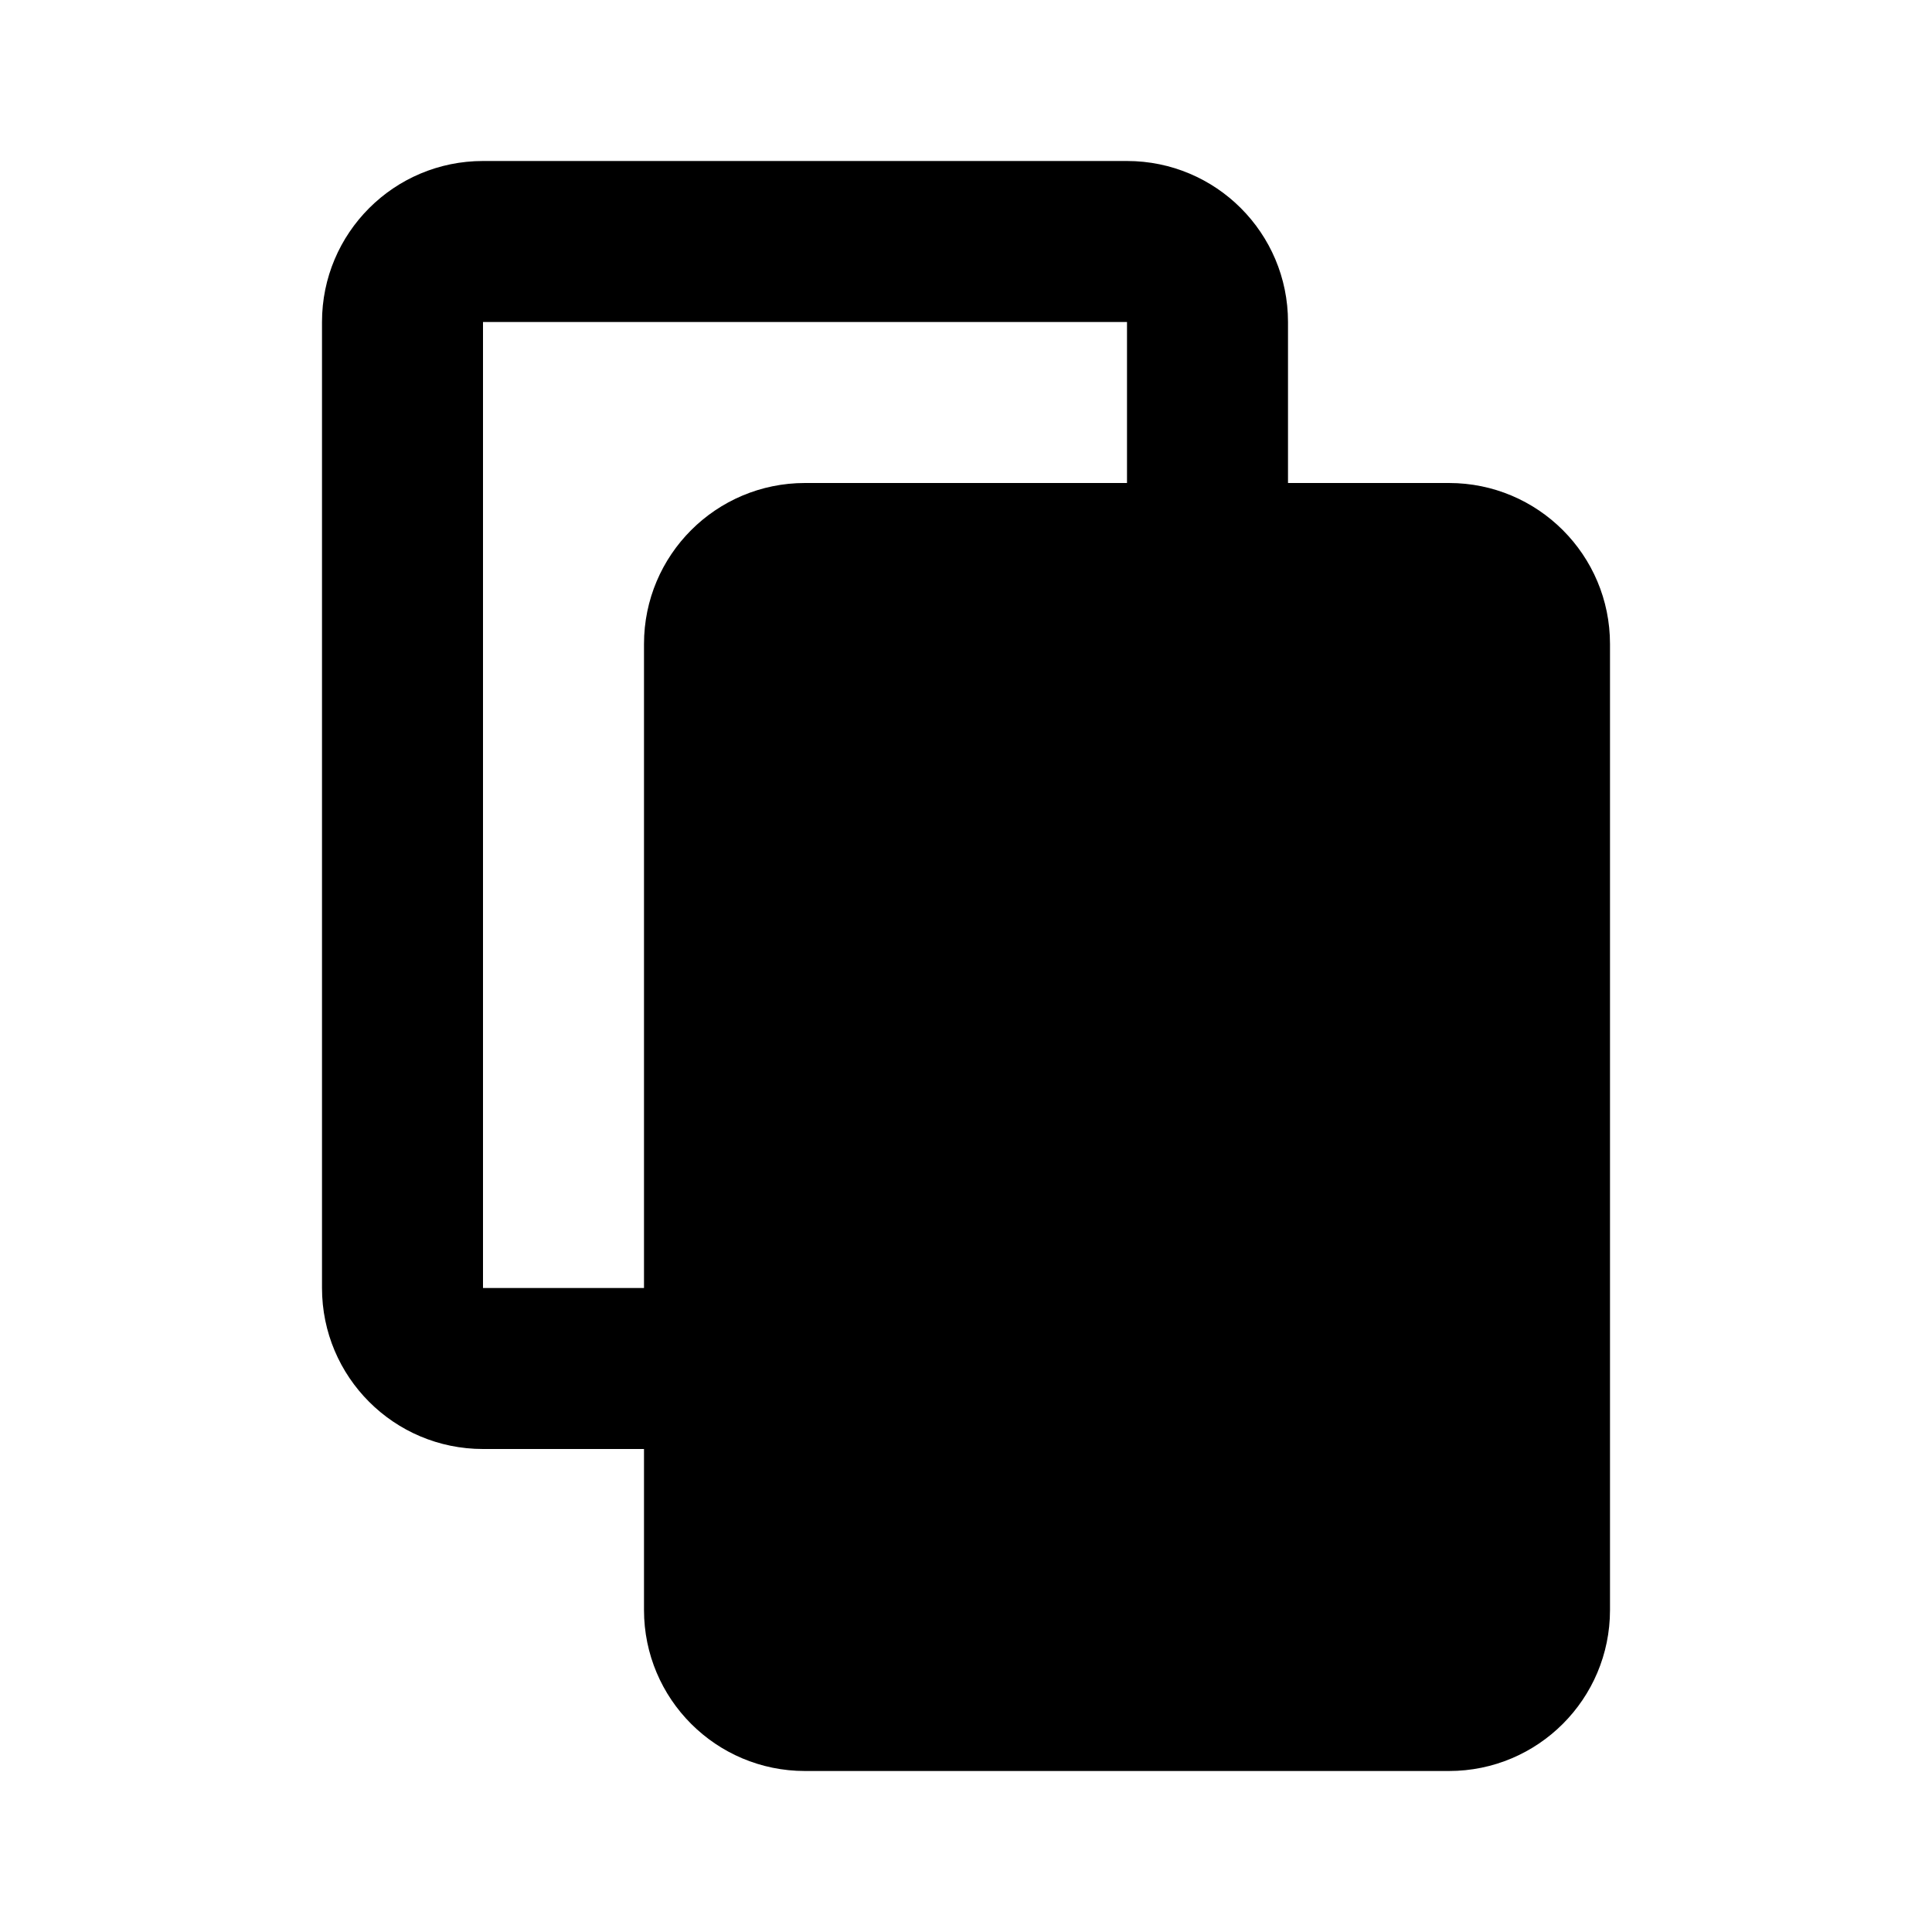 <svg width="24" height="24" viewBox="0 0 24 24" fill="none" xmlns="http://www.w3.org/2000/svg">
<path fill-rule="evenodd" clip-rule="evenodd" d="M6 2C4.895 2 4 2.895 4 4V16C4 17.105 4.895 18 6 18H8V20C8 21.105 8.895 22 10 22H18C19.105 22 20 21.105 20 20V8C20 6.895 19.105 6 18 6H16V4C16 2.895 15.105 2 14 2H6ZM10 6H14V4H6V16H8V8C8 6.895 8.895 6 10 6Z" fill="black"/>
</svg>
